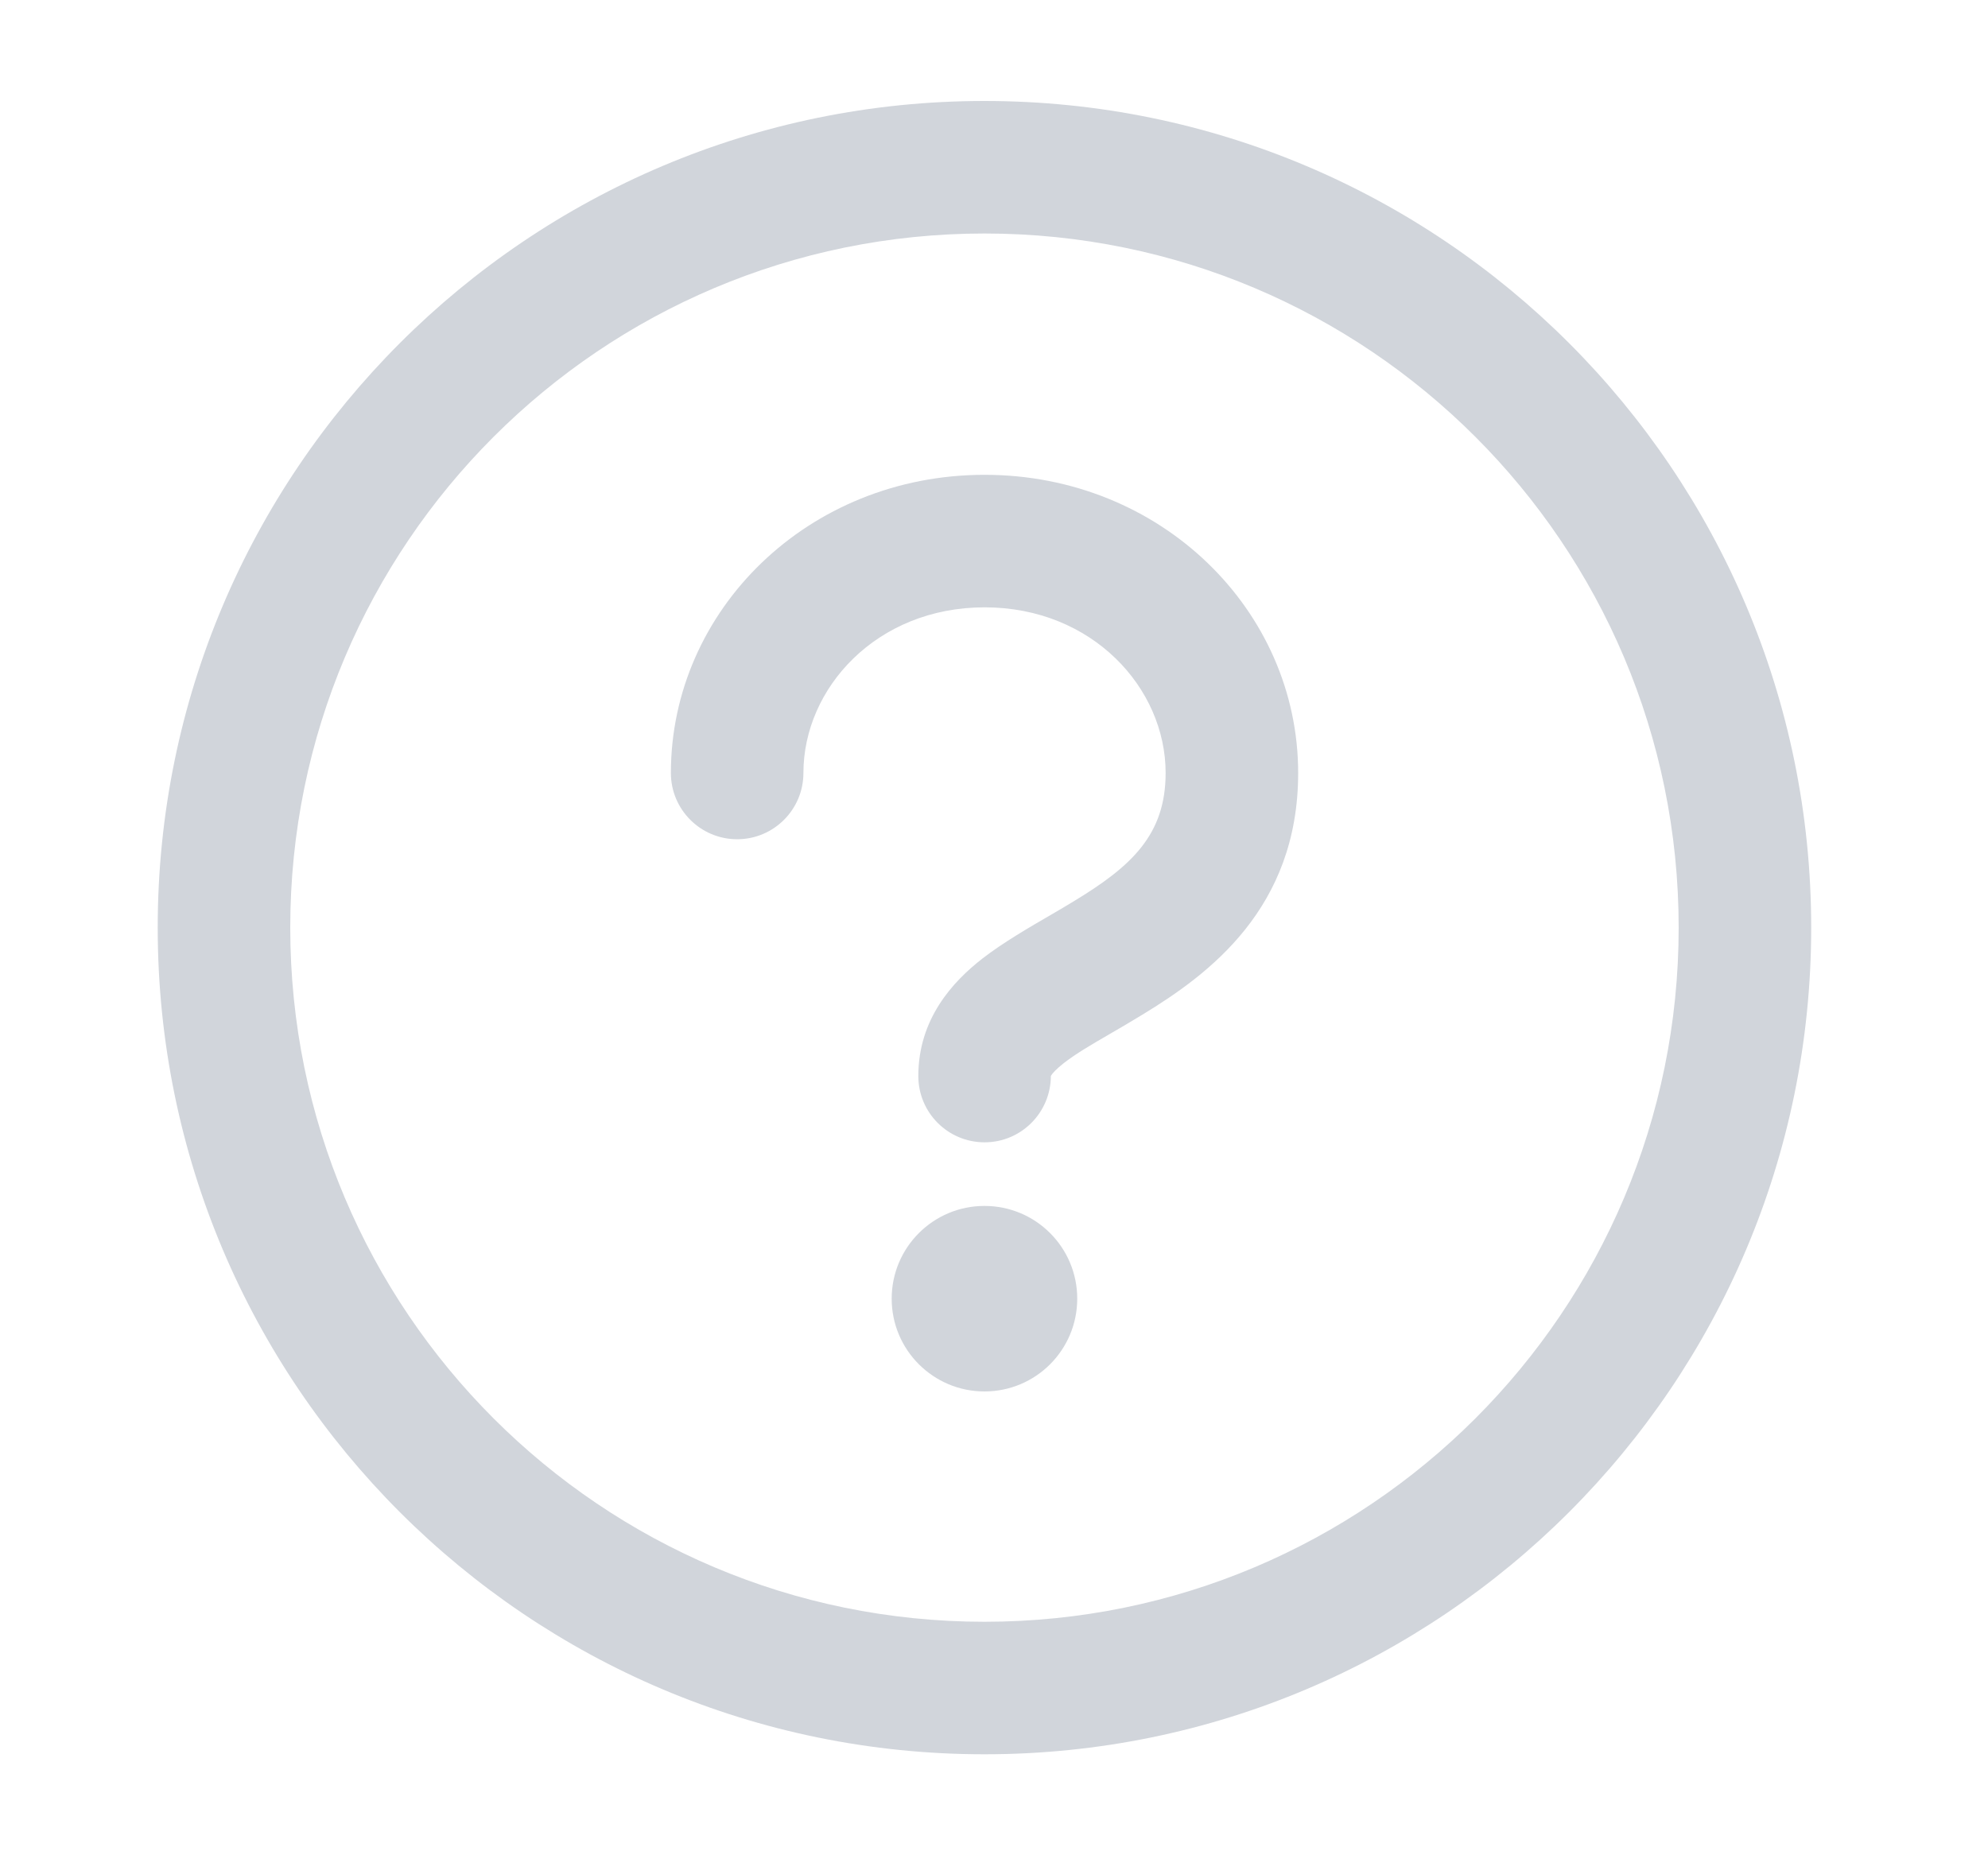 <svg xmlns="http://www.w3.org/2000/svg" width="15" height="14" viewBox="0 0 15 14" fill="none">
  <path fill-rule="evenodd" clip-rule="evenodd" d="M1.19 7C1.19 3.555 3.983 0.762 7.428 0.762C10.873 0.762 13.666 3.555 13.666 7C13.666 10.445 10.873 13.238 7.428 13.238C3.983 13.238 1.19 10.445 1.19 7ZM7.428 1.762C4.536 1.762 2.19 4.107 2.19 7C2.19 9.893 4.536 12.238 7.428 12.238C10.321 12.238 12.666 9.893 12.666 7C12.666 4.107 10.321 1.762 7.428 1.762ZM8.128 9.8C8.128 10.187 7.815 10.5 7.428 10.5C7.042 10.5 6.728 10.187 6.728 9.8C6.728 9.413 7.042 9.1 7.428 9.1C7.815 9.1 8.128 9.413 8.128 9.8ZM6.062 5.833C6.062 5.193 6.614 4.583 7.429 4.583C8.243 4.583 8.795 5.193 8.795 5.833C8.795 6.299 8.538 6.537 8.102 6.801C8.053 6.831 7.997 6.864 7.937 6.899L7.937 6.899C7.766 6.998 7.565 7.115 7.413 7.233C7.188 7.408 6.929 7.689 6.929 8.12C6.929 8.396 7.152 8.62 7.429 8.62C7.705 8.62 7.928 8.396 7.929 8.12L7.931 8.116C7.94 8.101 7.966 8.07 8.027 8.022C8.123 7.948 8.23 7.886 8.371 7.804C8.444 7.762 8.526 7.714 8.621 7.656C9.119 7.353 9.795 6.856 9.795 5.833C9.795 4.607 8.761 3.583 7.429 3.583C6.096 3.583 5.062 4.607 5.062 5.833C5.062 6.109 5.286 6.333 5.562 6.333C5.838 6.333 6.062 6.109 6.062 5.833Z" fill="#D1D5DB"/>
</svg>